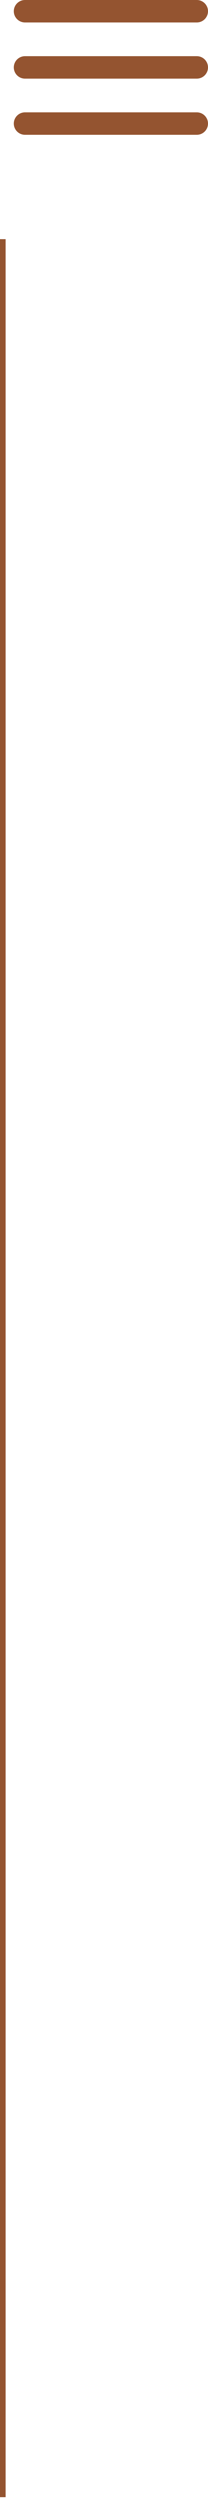 <svg xmlns="http://www.w3.org/2000/svg" width="18.529" height="222.539" viewBox="0 0 18.529 222.539"><defs><style>.a,.b,.c{fill:none;stroke:#945430;}.a,.b{stroke-miterlimit:10;}.b{stroke-width:0.5px;}.c{stroke-linecap:round;stroke-width:2px;}</style></defs><g transform="translate(0.25 1)"><g transform="translate(0 20.289)"><path class="a" d="M27.5,255.5h0v0Z" transform="translate(-25.5 -54.5)"/><rect class="b" height="201"/></g><g transform="translate(1.979)"><path class="c" d="M-76.021,40.711h15.3" transform="translate(76.021 -40.711)"/><path class="c" d="M-76.021,40.711h15.3" transform="translate(76.021 -30.711)"/><path class="c" d="M-76.021,40.711h15.3" transform="translate(76.021 -35.711)"/></g></g></svg>